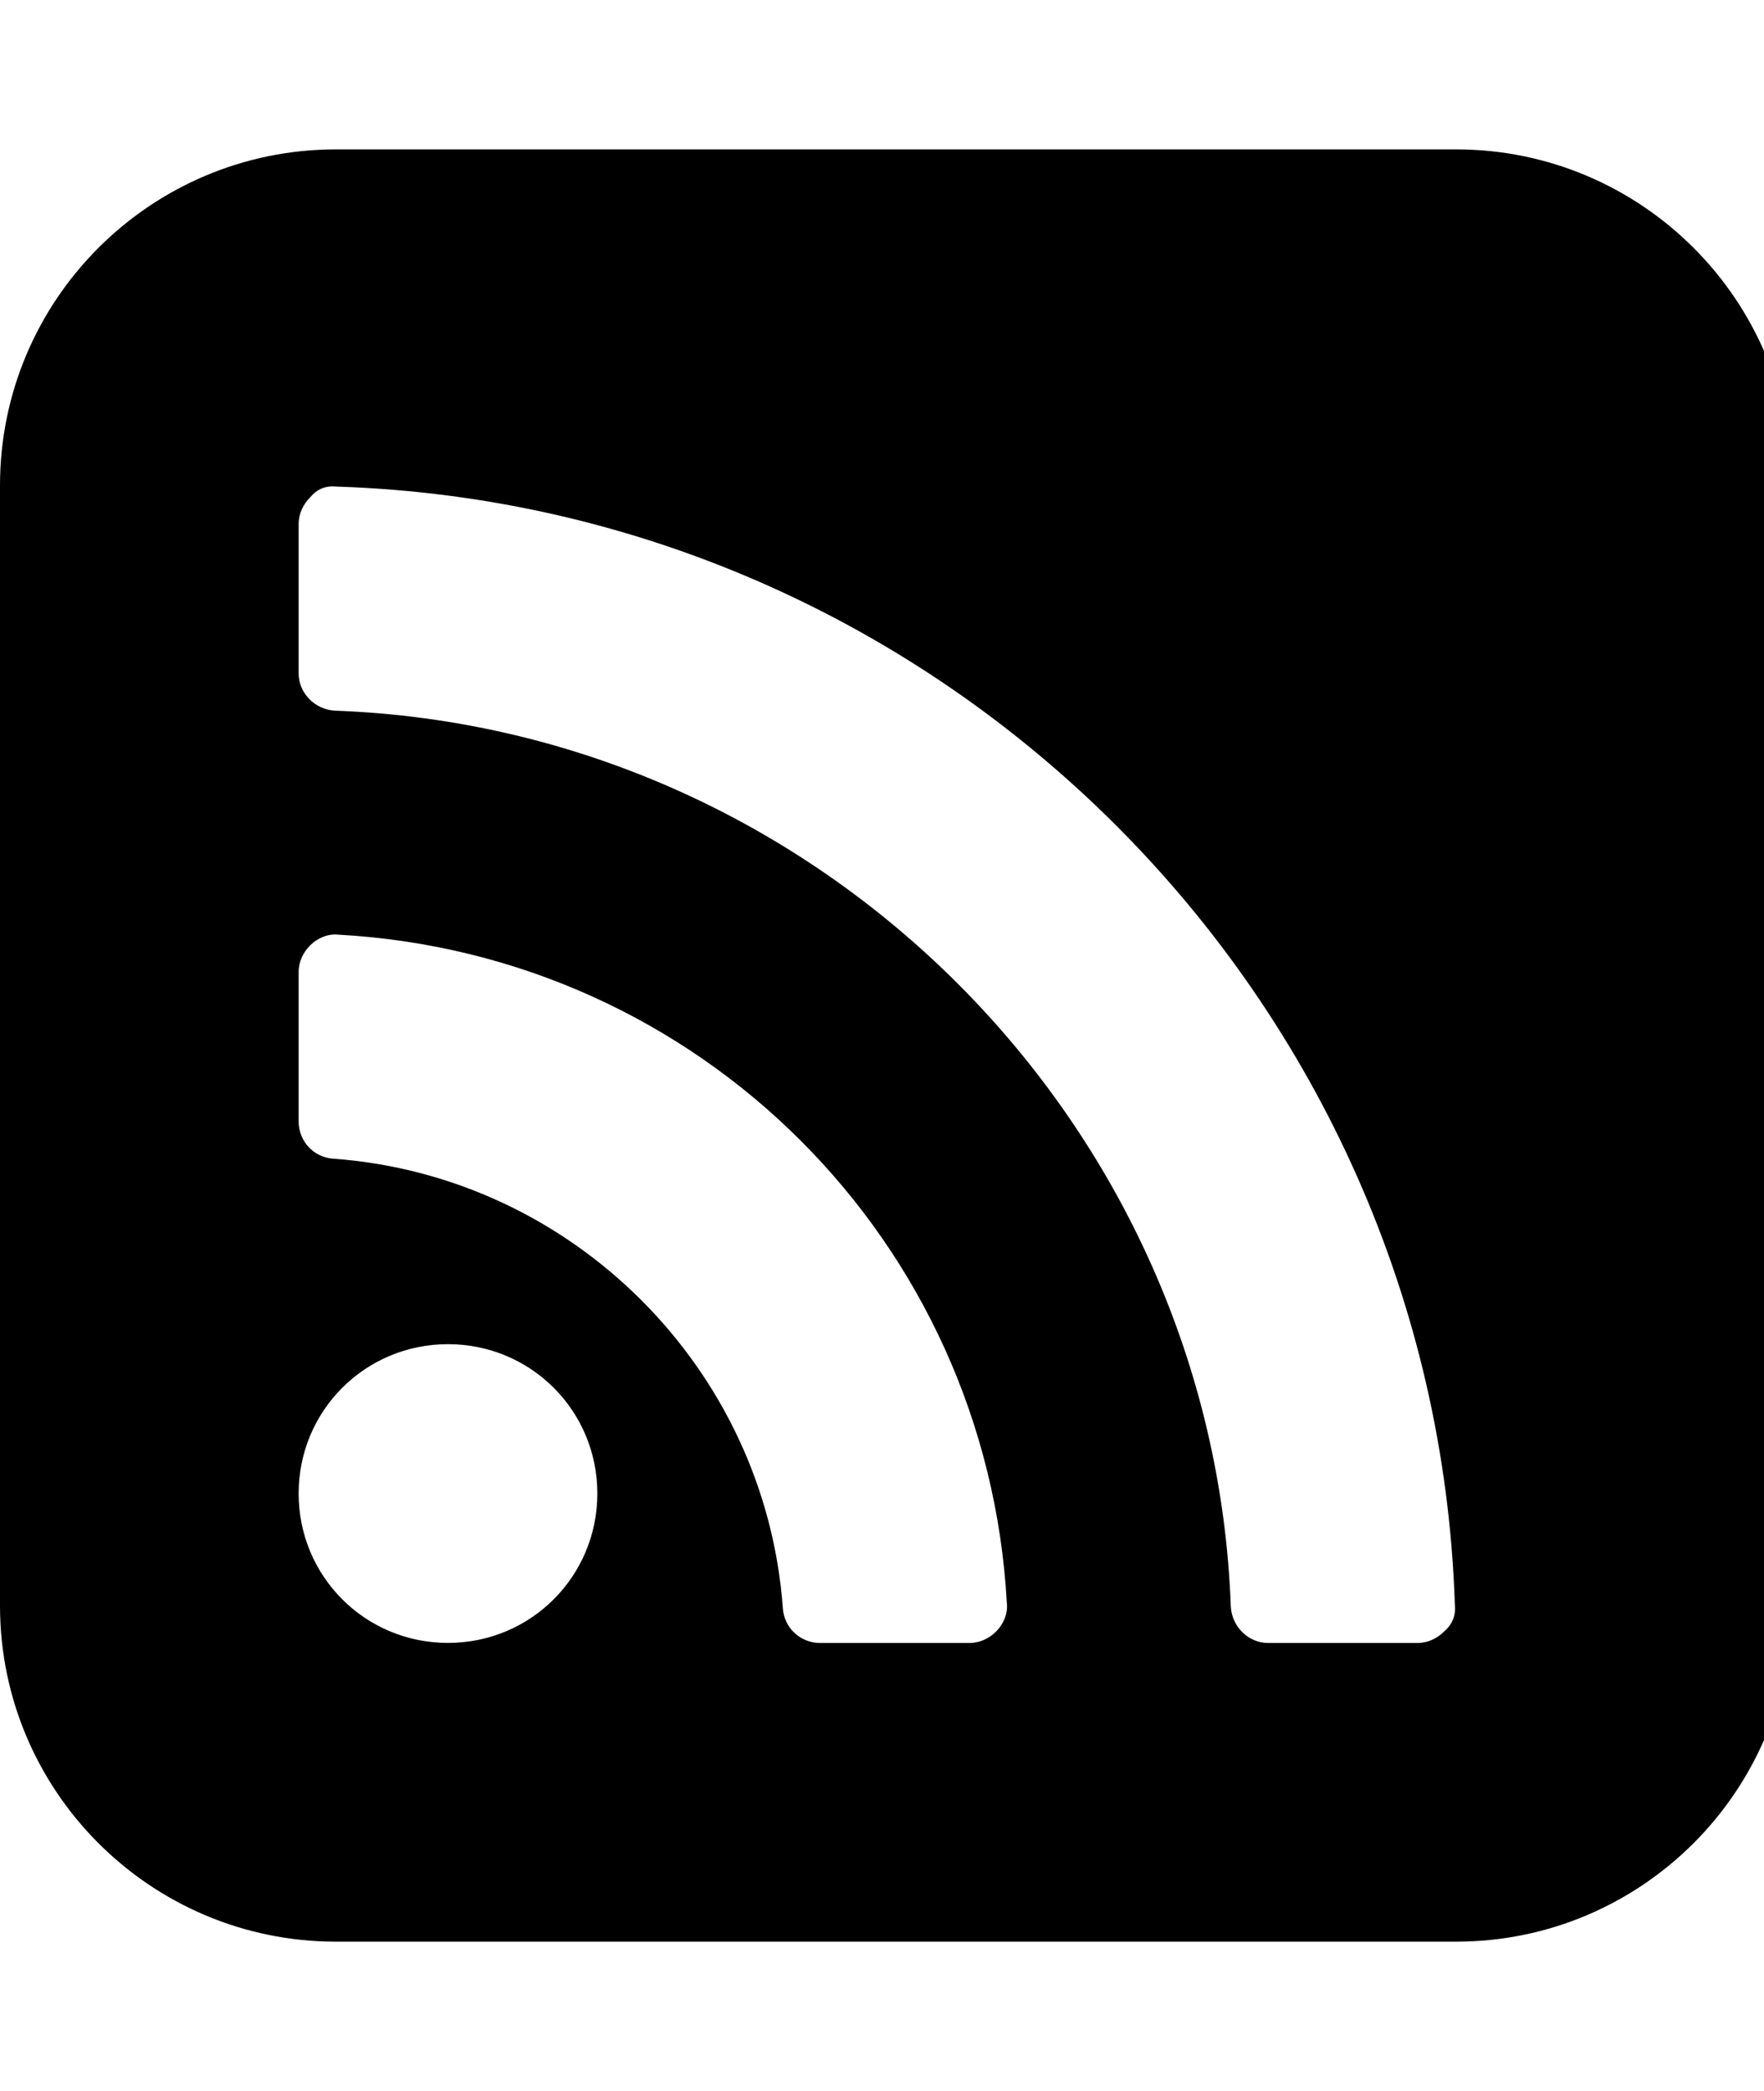 <!-- Generated by IcoMoon.io -->
<svg version="1.1" xmlns="http://www.w3.org/2000/svg" width="27" height="32" viewBox="0 0 27 32">
<path d="M9.143 22.857c0-1.268-1.018-2.286-2.286-2.286s-2.286 1.018-2.286 2.286 1.018 2.286 2.286 2.286 2.286-1.018 2.286-2.286zM15.411 24.536c-0.304-5.536-4.696-9.929-10.232-10.232-0.161-0.018-0.321 0.054-0.429 0.161s-0.179 0.25-0.179 0.411v2.286c0 0.304 0.232 0.554 0.536 0.571 3.661 0.268 6.607 3.214 6.875 6.875 0.018 0.304 0.268 0.536 0.571 0.536h2.286c0.161 0 0.304-0.071 0.411-0.179s0.179-0.268 0.161-0.429zM22.268 24.554c-0.304-9.286-7.821-16.804-17.107-17.107-0.179-0.018-0.304 0.036-0.411 0.161-0.107 0.107-0.179 0.25-0.179 0.411v2.286c0 0.304 0.25 0.554 0.554 0.571 7.411 0.268 13.446 6.304 13.714 13.714 0.018 0.304 0.268 0.554 0.571 0.554h2.286c0.161 0 0.304-0.071 0.411-0.179 0.125-0.107 0.179-0.25 0.161-0.411zM27.429 7.429v17.143c0 2.839-2.304 5.143-5.143 5.143h-17.143c-2.839 0-5.143-2.304-5.143-5.143v-17.143c0-2.839 2.304-5.143 5.143-5.143h17.143c2.839 0 5.143 2.304 5.143 5.143z"></path>
</svg>
